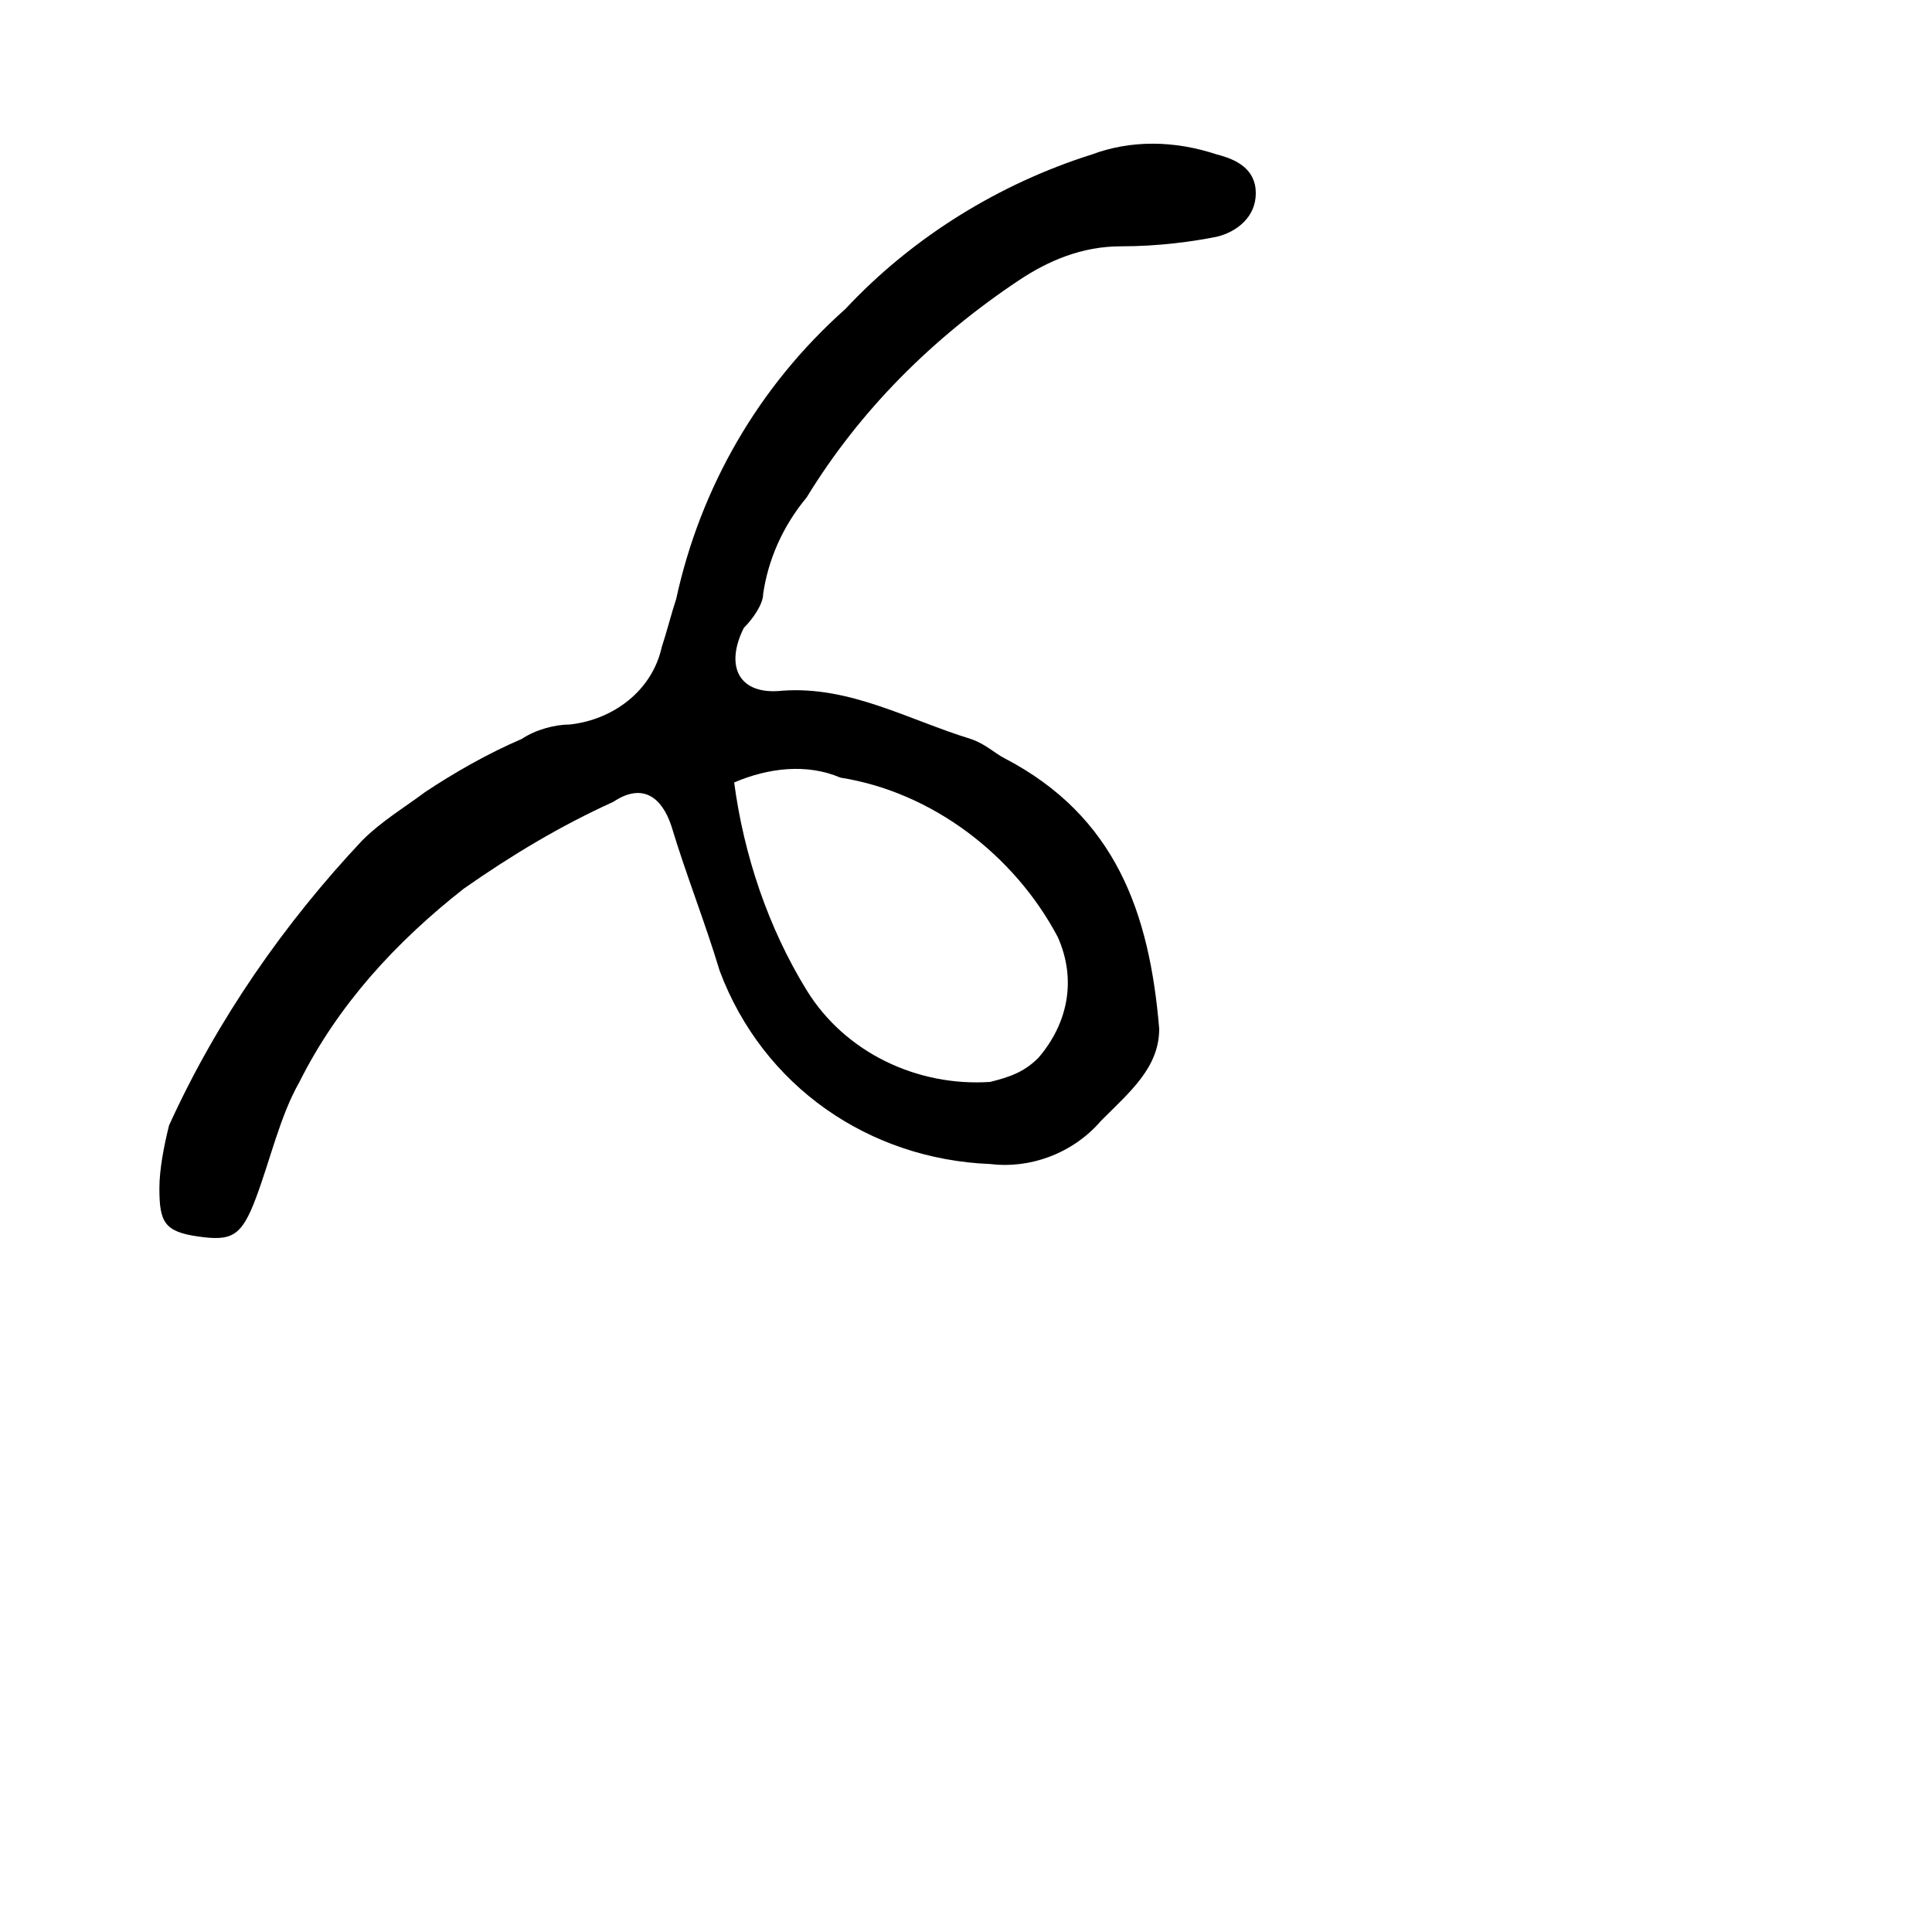 <?xml version="1.0" encoding="utf-8"?>
<!-- Generator: Adobe Illustrator 21.0.2, SVG Export Plug-In . SVG Version: 6.00 Build 0)  -->
<svg version="1.1" id="Layer_1" xmlns="http://www.w3.org/2000/svg" xmlns:xlink="http://www.w3.org/1999/xlink" x="0px" y="0px"
	 viewBox="0 0 40 40" style="enable-background:new 0 0 40 40;" xml:space="preserve">
<title>Asset 1</title>
<g id="Layer_2">
	<g id="Layer_1-2">
		<path d="M20.5,24.1c-2.5-0.1-4.7-1.6-5.6-4c-0.3-1-0.7-2-1-3c-0.2-0.6-0.6-0.9-1.2-0.5c-1.1,0.5-2.1,1.1-3.1,1.8
			c-1.4,1.1-2.6,2.4-3.4,4c-0.4,0.7-0.6,1.6-0.9,2.4s-0.5,0.9-1.2,0.8c-0.7-0.1-0.8-0.3-0.8-1c0-0.4,0.1-0.9,0.2-1.3
			c1-2.2,2.4-4.2,4-5.9c0.4-0.4,0.9-0.7,1.3-1c0.6-0.4,1.3-0.8,2-1.1c0.3-0.2,0.7-0.3,1-0.3c0.9-0.1,1.7-0.7,1.9-1.6
			c0.1-0.3,0.2-0.7,0.3-1c0.5-2.3,1.7-4.4,3.5-6c1.4-1.5,3.2-2.6,5.1-3.2c0.8-0.3,1.7-0.3,2.6,0c0.4,0.1,0.8,0.3,0.8,0.8
			s-0.4,0.8-0.8,0.9C24.7,5,24,5.1,23.2,5.1c-0.8,0-1.5,0.3-2.1,0.7c-1.8,1.2-3.3,2.7-4.4,4.5c-0.5,0.6-0.8,1.3-0.9,2
			c0,0.2-0.2,0.5-0.4,0.7c-0.4,0.8-0.1,1.4,0.8,1.3c1.4-0.1,2.6,0.6,3.9,1c0.3,0.1,0.5,0.3,0.7,0.4c2.3,1.2,3,3.2,3.2,5.6
			c0,0.8-0.6,1.3-1.2,1.9C22.2,23.9,21.3,24.2,20.5,24.1z M15.2,16.2c0.2,1.5,0.7,3,1.5,4.3c0.8,1.3,2.3,2,3.8,1.9
			c0.4-0.1,0.7-0.2,1-0.5c0.6-0.7,0.8-1.6,0.4-2.5c-0.9-1.7-2.6-3-4.5-3.3C16.7,15.8,15.9,15.9,15.2,16.2z"/>
	</g>
</g>
</svg>
